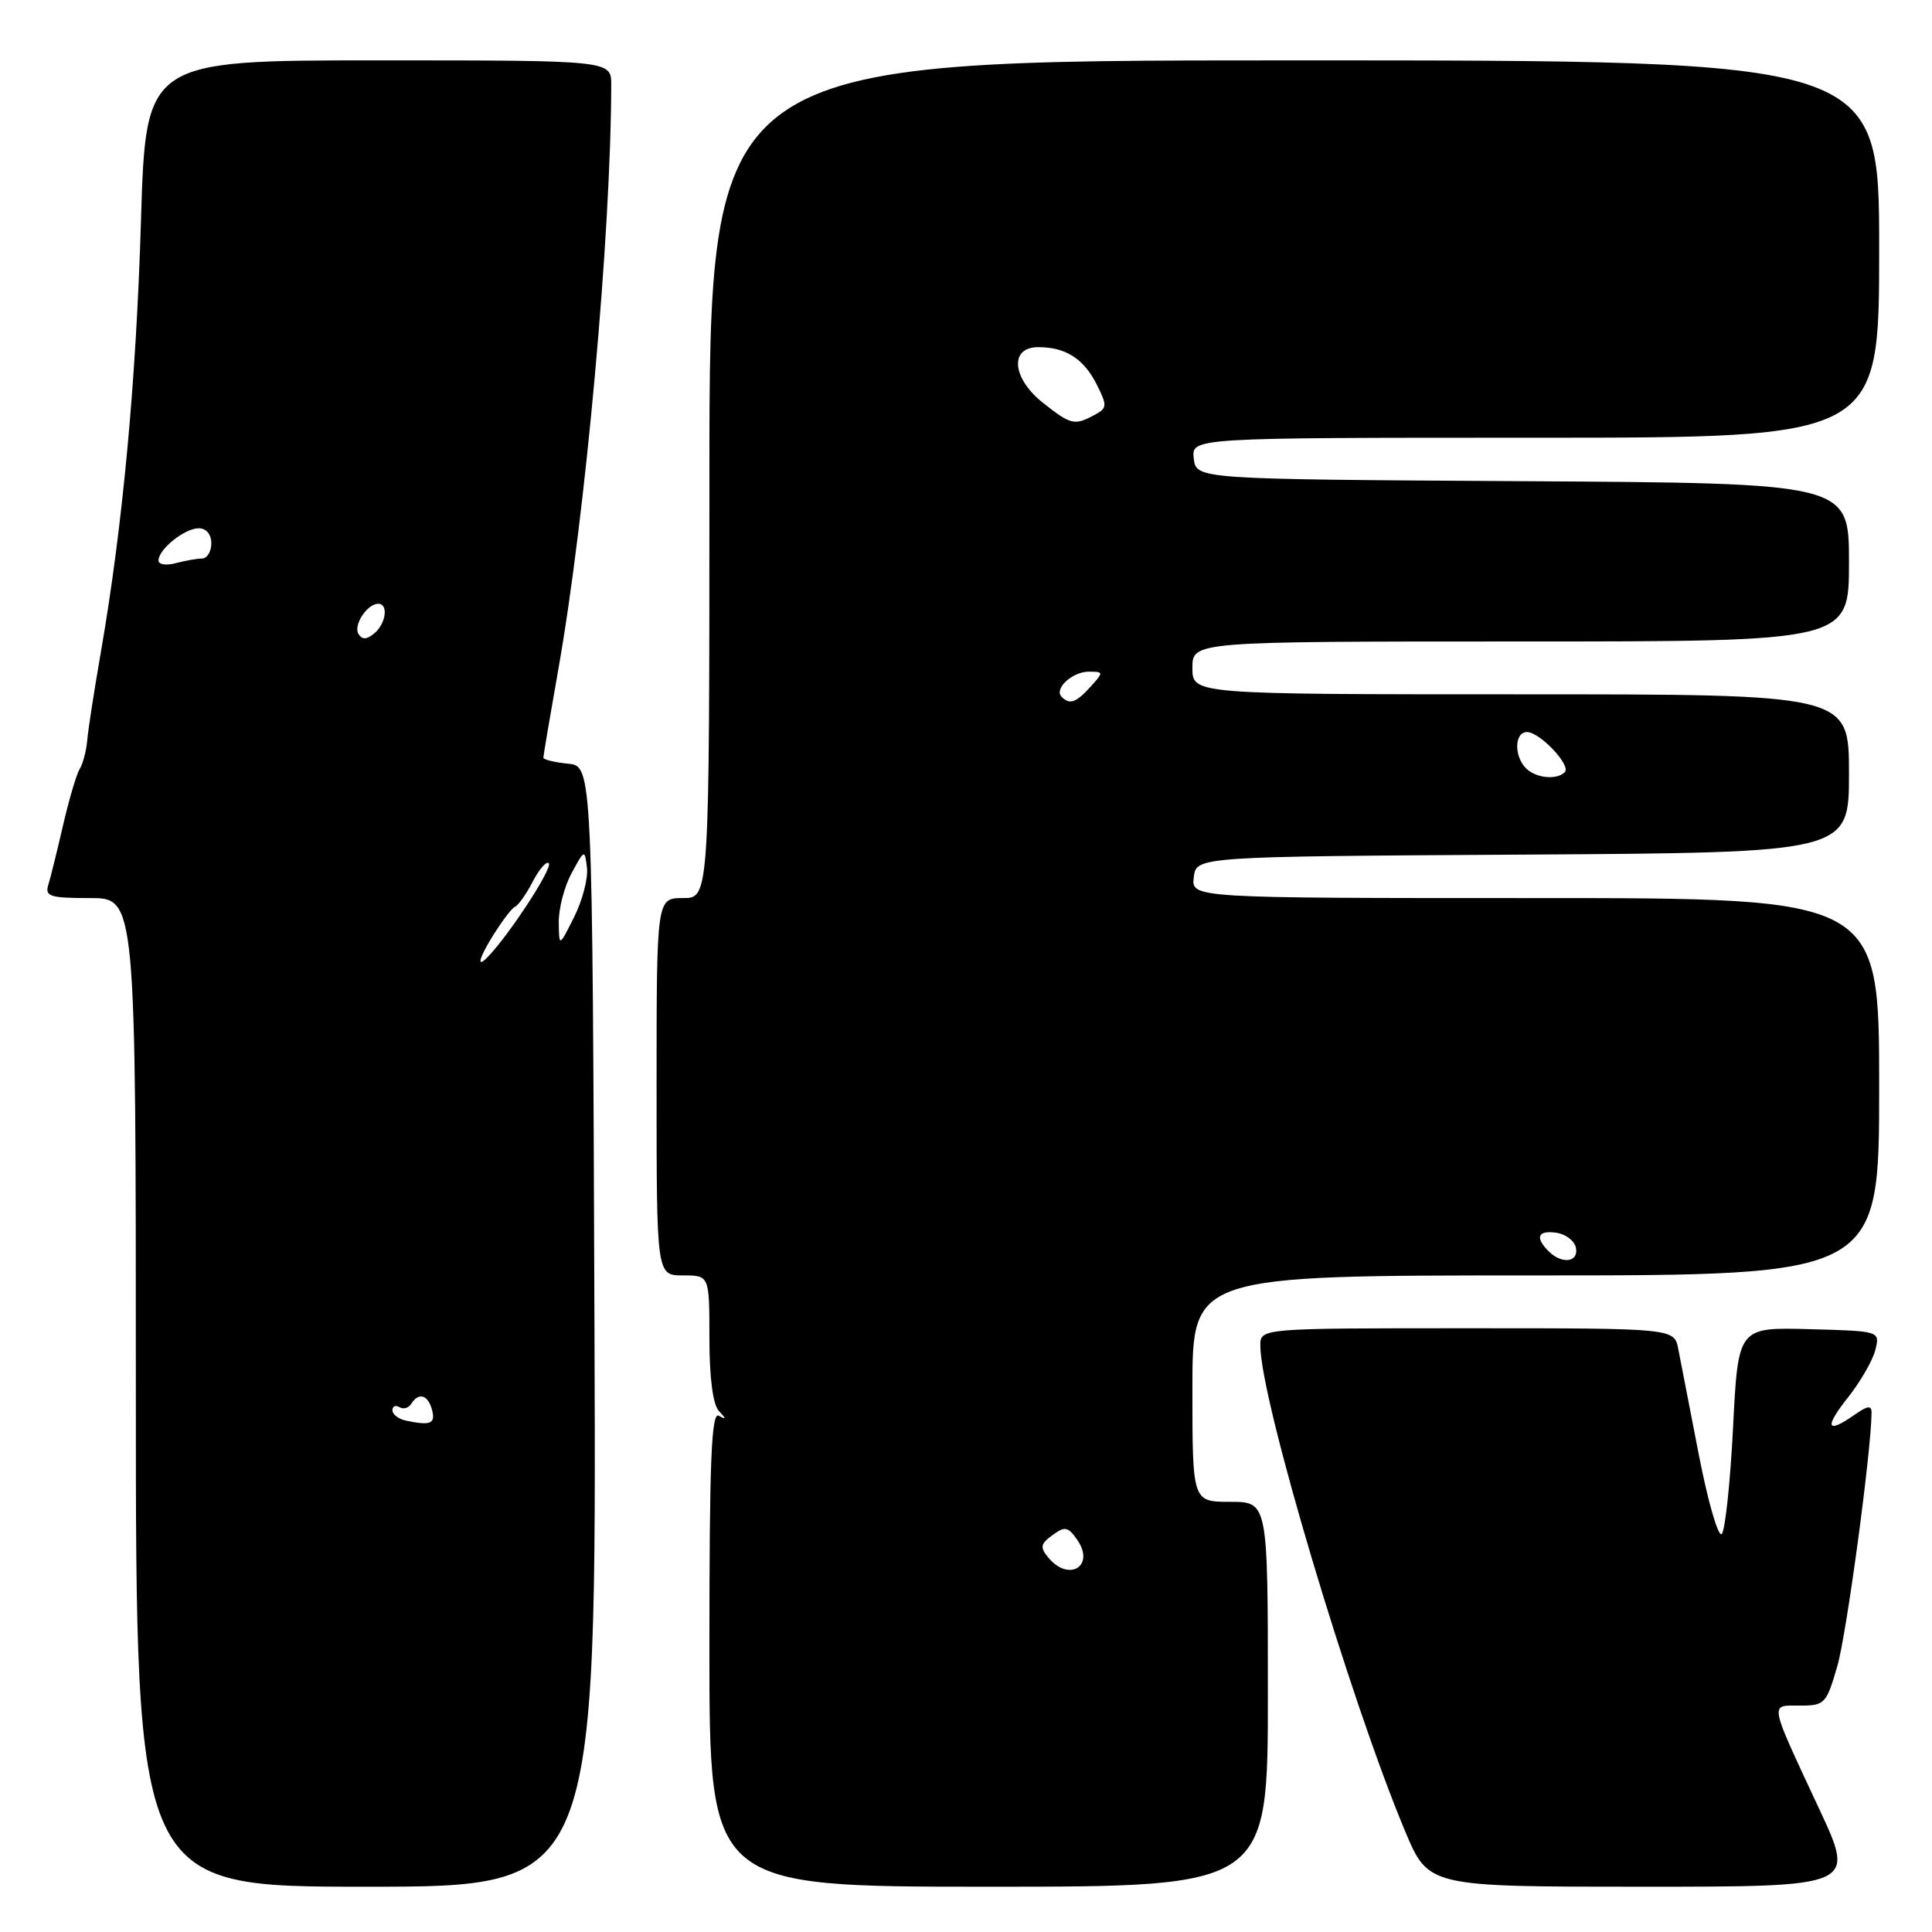 <?xml version="1.0" encoding="UTF-8" standalone="no"?>
<!DOCTYPE svg PUBLIC "-//W3C//DTD SVG 1.1//EN" "http://www.w3.org/Graphics/SVG/1.1/DTD/svg11.dtd" >
<svg xmlns="http://www.w3.org/2000/svg" xmlns:xlink="http://www.w3.org/1999/xlink" version="1.1" viewBox="0 0 256 256">
 <g >
 <path fill="currentColor"
d=" M 78.77 175.75 C 78.50 101.50 78.50 101.50 75.25 101.19 C 73.46 101.01 72.00 100.66 72.00 100.39 C 72.00 100.12 72.89 94.86 73.98 88.70 C 77.58 68.35 80.96 31.01 80.99 11.25 C 81.00 8.00 81.00 8.00 50.16 8.00 C 19.32 8.00 19.32 8.00 18.68 29.25 C 18.04 50.61 16.25 69.80 13.35 86.50 C 12.49 91.45 11.68 96.66 11.56 98.09 C 11.43 99.51 10.98 101.23 10.55 101.91 C 10.13 102.60 9.15 105.93 8.36 109.33 C 7.58 112.72 6.70 116.29 6.40 117.25 C 5.93 118.78 6.62 119.00 11.93 119.00 C 18.00 119.00 18.00 119.00 18.00 184.50 C 18.00 250.00 18.00 250.00 48.52 250.00 C 79.04 250.00 79.04 250.00 78.77 175.75 Z  M 168.00 224.50 C 168.00 199.00 168.00 199.00 163.00 199.00 C 158.00 199.00 158.00 199.00 158.00 184.00 C 158.00 169.00 158.00 169.00 203.50 169.00 C 249.00 169.00 249.00 169.00 249.00 144.00 C 249.00 119.00 249.00 119.00 203.43 119.00 C 157.87 119.00 157.87 119.00 158.18 116.25 C 158.50 113.50 158.50 113.50 201.75 113.24 C 245.00 112.98 245.00 112.98 245.00 102.49 C 245.00 92.00 245.00 92.00 201.50 92.00 C 158.00 92.00 158.00 92.00 158.00 88.50 C 158.00 85.00 158.00 85.00 201.50 85.00 C 245.00 85.00 245.00 85.00 245.00 74.51 C 245.00 64.02 245.00 64.02 201.75 63.76 C 158.50 63.50 158.50 63.50 158.18 60.75 C 157.87 58.00 157.87 58.00 203.43 58.00 C 249.00 58.00 249.00 58.00 249.00 33.00 C 249.00 8.00 249.00 8.00 171.50 8.00 C 94.00 8.00 94.00 8.00 94.00 63.50 C 94.00 119.00 94.00 119.00 90.50 119.00 C 87.00 119.00 87.00 119.00 87.00 144.00 C 87.00 169.00 87.00 169.00 90.50 169.00 C 94.00 169.00 94.00 169.00 94.00 177.30 C 94.00 182.56 94.46 186.09 95.25 186.95 C 96.25 188.02 96.25 188.15 95.25 187.59 C 94.26 187.03 94.00 193.48 94.00 218.44 C 94.00 250.00 94.00 250.00 131.00 250.00 C 168.00 250.00 168.00 250.00 168.00 224.50 Z  M 241.08 239.75 C 234.31 225.22 234.45 226.00 238.50 226.00 C 241.79 226.00 242.01 225.77 243.46 220.75 C 244.69 216.49 247.95 192.34 247.99 187.19 C 248.00 186.19 247.48 186.25 245.78 187.44 C 242.04 190.06 241.68 189.19 244.85 185.19 C 246.51 183.10 248.15 180.25 248.49 178.88 C 249.12 176.37 249.12 176.37 239.72 176.12 C 230.31 175.87 230.31 175.87 229.64 189.15 C 229.27 196.45 228.59 202.81 228.14 203.26 C 227.68 203.72 226.32 199.01 225.11 192.80 C 223.91 186.58 222.68 180.26 222.38 178.75 C 221.84 176.00 221.84 176.00 194.42 176.00 C 167.00 176.00 167.00 176.00 167.00 178.30 C 167.00 185.40 178.89 225.25 186.20 242.68 C 189.28 250.00 189.28 250.00 217.57 250.00 C 245.86 250.00 245.86 250.00 241.08 239.75 Z  M 53.75 188.23 C 52.79 188.02 52.00 187.41 52.00 186.87 C 52.00 186.33 52.42 186.14 52.93 186.46 C 53.44 186.77 54.14 186.58 54.49 186.02 C 55.46 184.44 56.72 184.81 57.25 186.83 C 57.72 188.66 57.06 188.93 53.75 188.23 Z  M 65.00 124.50 C 66.33 122.30 67.78 120.35 68.23 120.16 C 68.68 119.97 69.74 118.47 70.59 116.82 C 71.45 115.17 72.40 114.07 72.71 114.38 C 73.36 115.02 66.41 125.44 64.10 127.29 C 63.27 127.95 63.67 126.70 65.00 124.50 Z  M 74.04 122.20 C 74.02 120.39 74.78 117.46 75.74 115.70 C 77.45 112.53 77.48 112.53 77.78 115.00 C 77.94 116.38 77.18 119.30 76.08 121.50 C 74.08 125.50 74.08 125.50 74.04 122.20 Z  M 47.50 84.00 C 46.79 82.84 48.65 80.00 50.12 80.00 C 51.50 80.00 51.15 82.63 49.59 83.93 C 48.58 84.76 47.99 84.79 47.50 84.00 Z  M 21.00 74.27 C 21.00 72.78 24.47 70.00 26.33 70.00 C 27.33 70.00 28.00 70.80 28.00 72.00 C 28.00 73.10 27.44 74.01 26.75 74.01 C 26.06 74.02 24.49 74.30 23.25 74.63 C 22.01 74.96 21.00 74.80 21.00 74.27 Z  M 138.91 206.39 C 137.78 205.03 137.86 204.58 139.46 203.41 C 141.10 202.21 141.51 202.28 142.73 204.02 C 145.16 207.50 141.64 209.69 138.91 206.39 Z  M 205.20 165.80 C 203.35 163.95 203.77 162.98 206.25 163.35 C 207.49 163.54 208.65 164.44 208.82 165.35 C 209.20 167.27 206.95 167.55 205.20 165.80 Z  M 202.20 101.80 C 200.59 100.19 200.67 97.00 202.33 97.00 C 204.04 97.00 208.23 101.44 207.34 102.32 C 206.27 103.39 203.51 103.11 202.20 101.80 Z  M 140.68 92.34 C 139.61 91.28 142.07 89.00 144.28 89.00 C 146.25 89.00 146.25 89.06 144.50 91.00 C 142.58 93.12 141.74 93.41 140.68 92.34 Z  M 138.25 53.42 C 134.09 50.14 133.71 46.00 137.57 46.00 C 141.23 46.00 143.62 47.54 145.35 51.00 C 146.74 53.78 146.71 54.09 144.99 55.00 C 142.37 56.41 141.90 56.29 138.25 53.42 Z "/>
</g>
</svg>